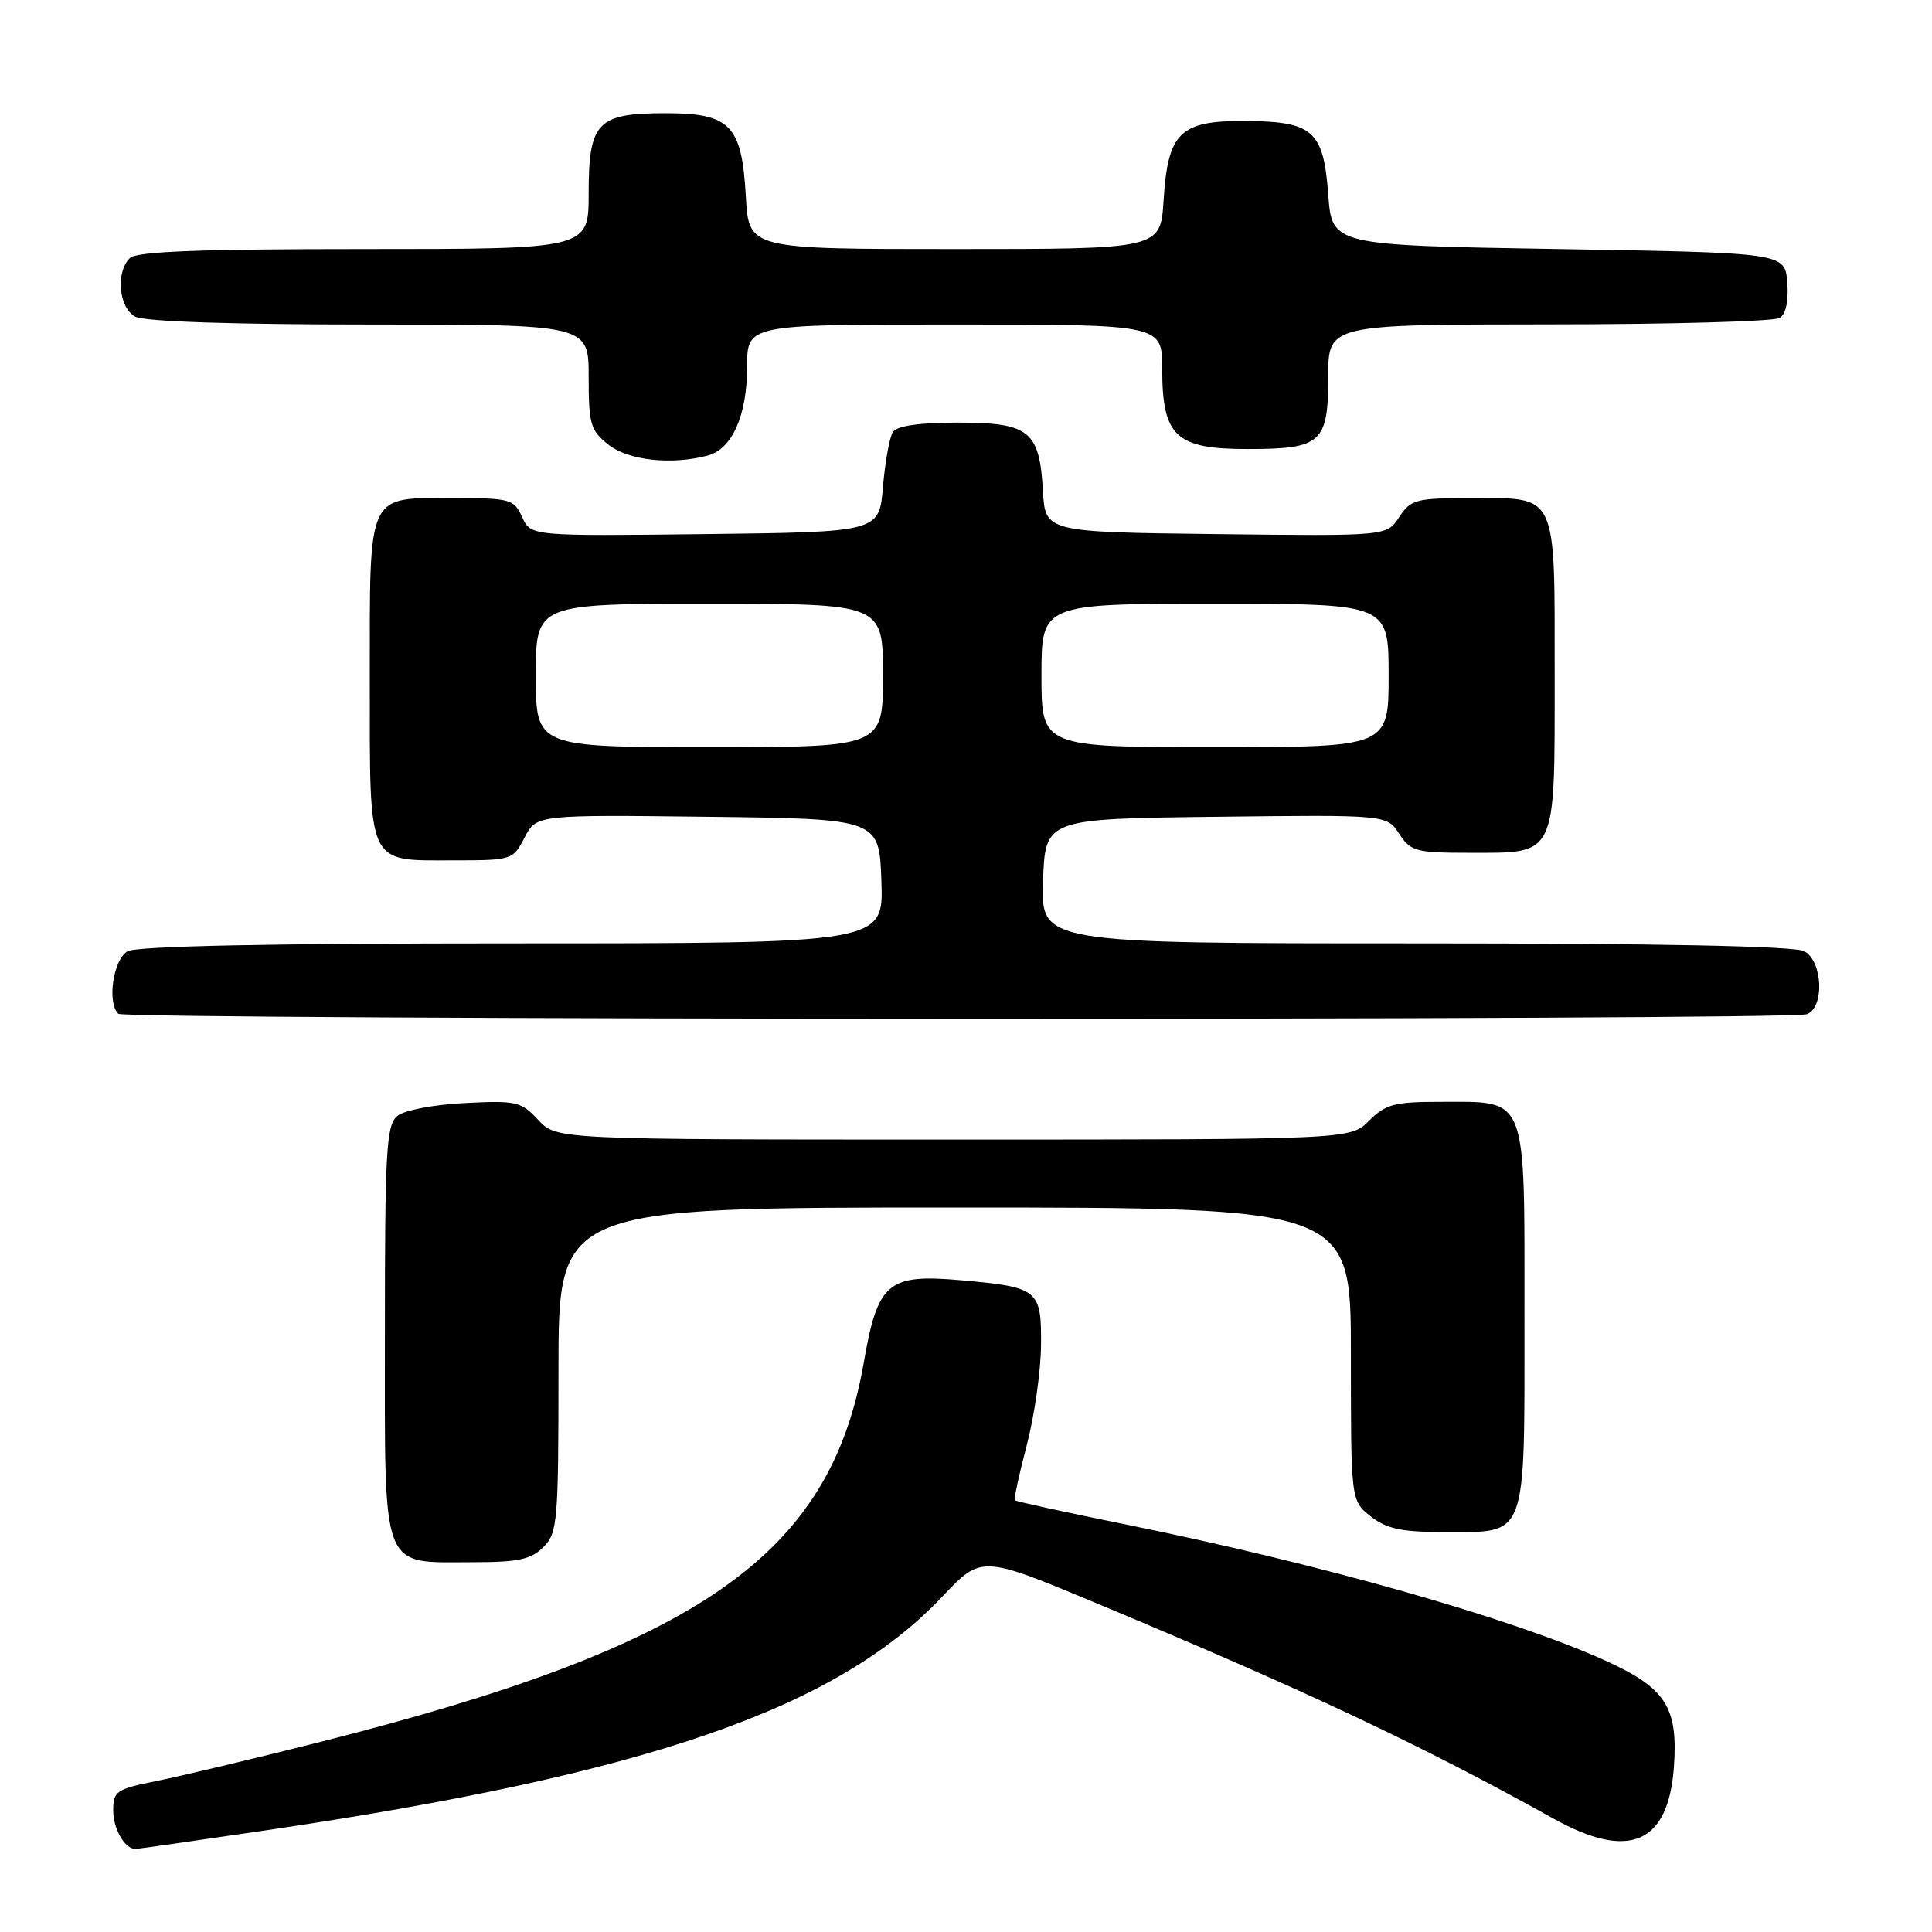 <?xml version="1.0" encoding="UTF-8" standalone="no"?>
<!DOCTYPE svg PUBLIC "-//W3C//DTD SVG 1.1//EN" "http://www.w3.org/Graphics/SVG/1.1/DTD/svg11.dtd" >
<svg xmlns="http://www.w3.org/2000/svg" xmlns:xlink="http://www.w3.org/1999/xlink" version="1.1" viewBox="0 0 256 256">
 <g >
 <path fill="currentColor"
d=" M 35.23 242.53 C 85.80 235.06 110.79 226.43 124.84 211.58 C 130.04 206.08 130.04 206.08 145.27 212.43 C 173.08 224.04 188.35 231.24 205.89 241.00 C 215.86 246.55 221.06 244.32 221.80 234.16 C 222.37 226.19 220.73 223.66 212.66 220.01 C 200.19 214.38 174.84 207.19 149.13 201.99 C 141.22 200.39 134.63 198.95 134.48 198.79 C 134.33 198.63 135.04 195.35 136.05 191.50 C 137.06 187.65 137.91 181.70 137.94 178.29 C 138.01 170.87 137.62 170.55 127.36 169.64 C 117.65 168.78 116.31 169.90 114.47 180.47 C 110.03 206.07 92.89 218.05 42.50 230.80 C 33.70 233.02 23.91 235.36 20.75 235.99 C 15.44 237.05 15.00 237.35 15.00 239.87 C 15.00 242.34 16.53 245.00 17.95 245.00 C 18.25 245.00 26.03 243.88 35.23 242.53 Z  M 72.00 205.00 C 73.88 203.12 74.00 201.67 74.00 181.50 C 74.00 160.00 74.00 160.00 126.50 160.00 C 179.00 160.00 179.00 160.00 179.00 179.43 C 179.00 198.85 179.00 198.85 181.63 200.93 C 183.73 202.58 185.70 203.00 191.31 203.00 C 202.49 203.00 202.00 204.31 202.00 174.40 C 202.00 144.69 202.52 146.00 190.73 146.00 C 184.79 146.00 183.59 146.32 181.41 148.50 C 178.91 151.00 178.91 151.00 126.32 151.00 C 73.73 151.00 73.73 151.00 71.31 148.39 C 69.06 145.96 68.41 145.81 61.59 146.16 C 57.41 146.37 53.57 147.11 52.64 147.88 C 51.19 149.08 51.00 152.47 51.00 176.57 C 51.00 208.73 50.33 207.00 62.72 207.00 C 68.67 207.00 70.37 206.63 72.00 205.00 Z  M 239.42 134.39 C 241.78 133.49 241.52 127.35 239.07 126.04 C 237.81 125.36 219.81 125.00 187.53 125.00 C 137.92 125.00 137.92 125.00 138.21 116.75 C 138.50 108.50 138.50 108.50 161.12 108.23 C 183.75 107.96 183.75 107.96 185.40 110.48 C 186.92 112.81 187.62 113.00 194.69 113.00 C 206.38 113.00 206.00 113.78 206.00 89.42 C 206.00 65.05 206.45 66.00 194.95 66.00 C 187.61 66.00 186.93 66.18 185.40 68.52 C 183.75 71.04 183.75 71.04 161.12 70.77 C 138.50 70.50 138.50 70.50 138.19 65.01 C 137.74 57.07 136.40 56.00 126.90 56.00 C 121.77 56.00 118.84 56.43 118.31 57.25 C 117.87 57.94 117.28 61.20 117.00 64.50 C 116.50 70.50 116.50 70.50 93.42 70.77 C 70.34 71.04 70.34 71.04 69.19 68.52 C 68.10 66.13 67.62 66.00 60.09 66.00 C 48.52 66.00 49.00 64.96 49.00 90.00 C 49.00 115.02 48.53 114.00 60.05 114.00 C 67.83 114.00 67.97 113.95 69.51 110.98 C 71.07 107.96 71.07 107.96 93.79 108.23 C 116.50 108.50 116.50 108.50 116.79 116.75 C 117.08 125.00 117.08 125.00 67.97 125.00 C 36.04 125.00 18.19 125.36 16.93 126.04 C 15.02 127.06 14.15 132.81 15.67 134.33 C 16.50 135.17 237.25 135.23 239.42 134.39 Z  M 93.79 60.36 C 97.03 59.49 99.00 55.02 99.00 48.55 C 99.00 43.00 99.00 43.00 126.50 43.00 C 154.00 43.00 154.00 43.00 154.00 48.89 C 154.00 57.82 155.79 59.50 165.26 59.50 C 175.12 59.50 176.00 58.71 176.00 49.88 C 176.00 43.00 176.00 43.00 205.25 42.98 C 221.34 42.98 235.09 42.59 235.82 42.13 C 236.65 41.61 237.02 39.84 236.82 37.40 C 236.50 33.50 236.50 33.50 206.50 33.00 C 176.50 32.50 176.50 32.50 176.00 25.79 C 175.37 17.28 174.00 16.08 164.90 16.03 C 156.34 15.99 154.75 17.55 154.18 26.56 C 153.77 33.00 153.77 33.00 126.50 33.00 C 99.23 33.00 99.23 33.00 98.83 26.07 C 98.30 16.56 96.80 15.00 88.17 15.00 C 79.13 15.00 78.00 16.18 78.00 25.65 C 78.00 33.00 78.00 33.00 48.20 33.00 C 26.36 33.00 18.08 33.32 17.20 34.20 C 15.30 36.10 15.74 40.79 17.93 41.96 C 19.14 42.61 30.81 43.00 48.93 43.00 C 78.00 43.00 78.00 43.00 78.00 49.93 C 78.00 56.22 78.24 57.04 80.63 58.93 C 83.29 61.02 89.01 61.64 93.79 60.36 Z  M 71.00 89.50 C 71.00 80.00 71.00 80.00 94.00 80.00 C 117.00 80.00 117.00 80.00 117.00 89.50 C 117.00 99.00 117.00 99.00 94.00 99.00 C 71.00 99.00 71.00 99.00 71.00 89.50 Z  M 138.00 89.50 C 138.00 80.00 138.00 80.00 161.00 80.00 C 184.00 80.00 184.00 80.00 184.00 89.50 C 184.00 99.00 184.00 99.00 161.00 99.00 C 138.00 99.00 138.00 99.00 138.00 89.50 Z "/>
</g>
</svg>